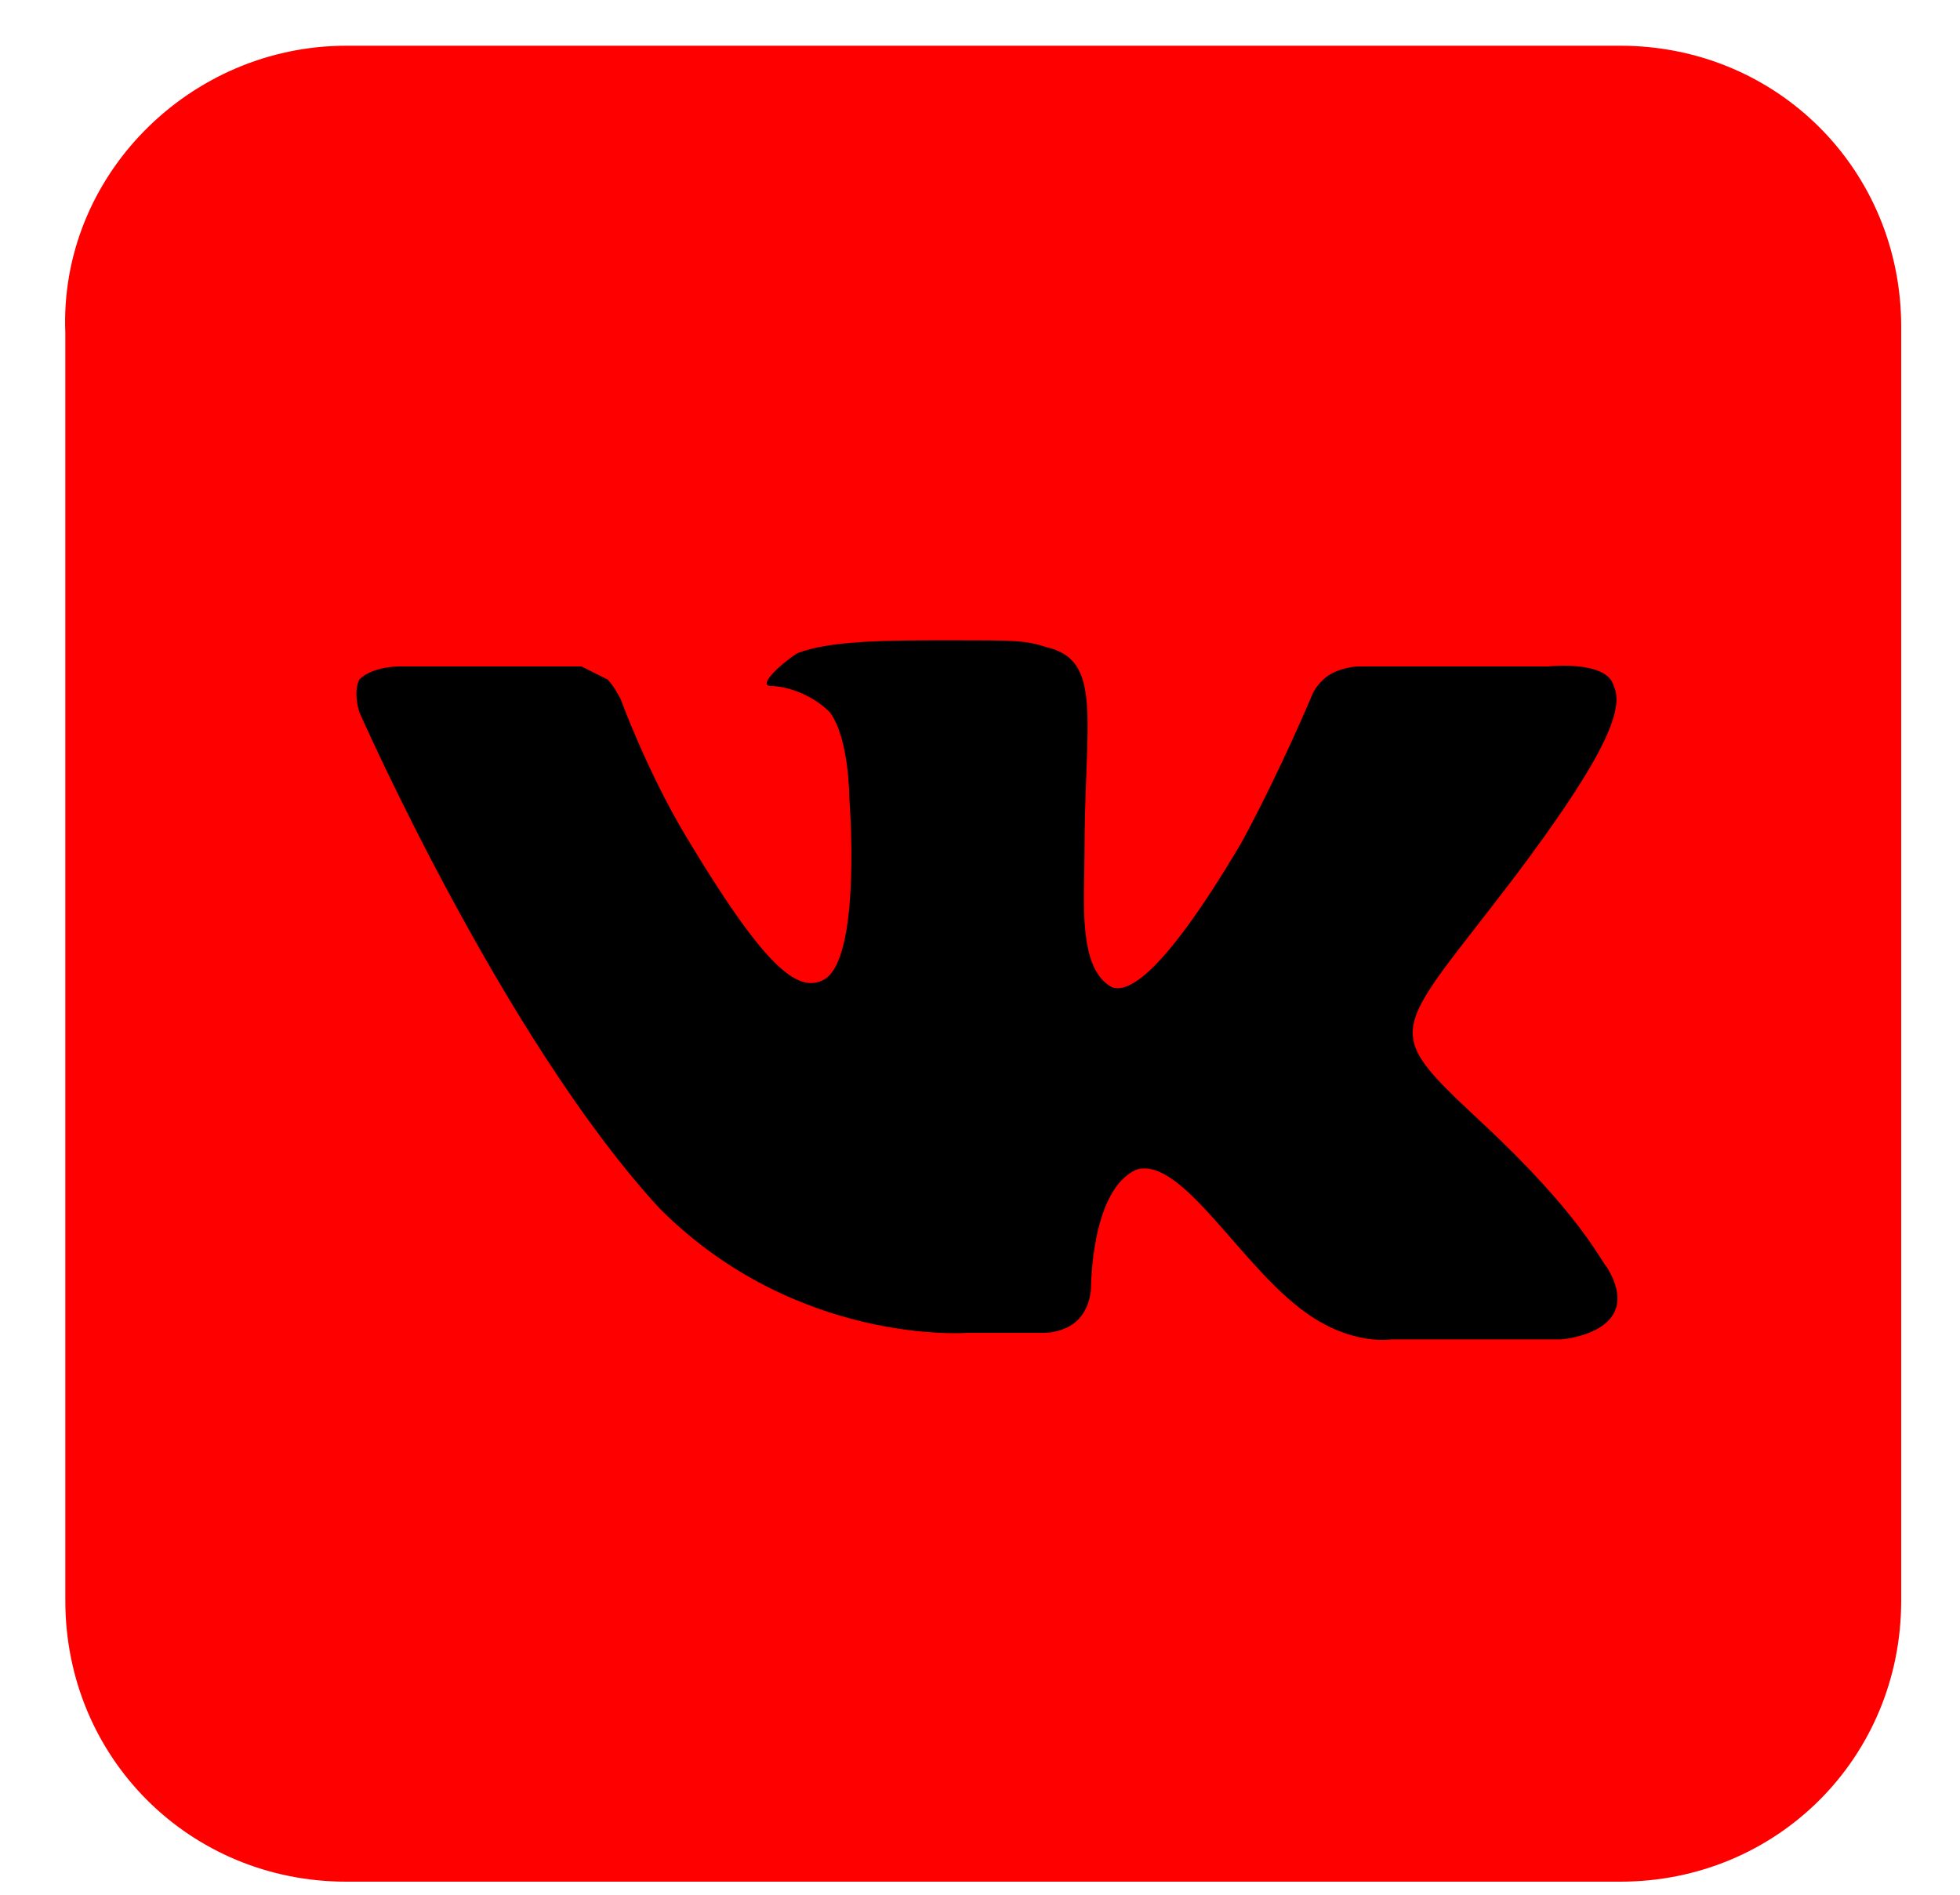 <svg width="30" height="29" viewBox="0 0 30 29" fill="none" xmlns="http://www.w3.org/2000/svg">
<path d="M5.3 0.7H24.8C27.2 0.7 29.1 2.6 29.1 5V24.5C29.1 26.9 27.2 28.8 24.8 28.8H5.3C2.9 28.8 1 26.9 1 24.5V5.1C0.9 2.7 2.9 0.7 5.3 0.7Z" fill="#FF0000"/>
<path d="M14.8 20.4H15.999C15.999 20.4 16.299 20.4 16.5 20.2C16.7 20 16.7 19.7 16.7 19.7C16.7 19.7 16.7 18.2 17.399 17.9C18.099 17.7 19 19.4 20 20.1C20.7 20.6 21.299 20.5 21.299 20.5H23.899C23.899 20.5 25.2 20.4 24.599 19.4C24.5 19.3 24.2 18.6 22.7 17.2C21.099 15.7 21.299 15.9 23.2 13.4C24.399 11.8 24.899 10.9 24.7 10.5C24.599 10.1 23.7 10.2 23.7 10.2H20.799C20.799 10.2 20.599 10.2 20.399 10.3C20.2 10.4 20.099 10.6 20.099 10.6C20.099 10.6 19.599 11.8 19 12.9C17.7 15.1 17.2 15.2 17 15.1C16.5 14.8 16.599 13.8 16.599 13.1C16.599 11 16.899 10.1 15.999 9.9C15.7 9.8 15.499 9.8 14.6 9.8C13.6 9.8 12.7 9.8 12.2 10C11.899 10.2 11.6 10.5 11.8 10.5C11.999 10.5 12.399 10.6 12.7 10.9C12.999 11.3 12.999 12.2 12.999 12.2C12.999 12.2 13.2 14.7 12.6 15C12.2 15.2 11.7 14.8 10.499 12.8C9.9 11.8 9.5 10.7 9.5 10.7C9.5 10.7 9.4 10.5 9.3 10.4C9.1 10.3 8.9 10.2 8.9 10.2H6.1C6.1 10.2 5.7 10.2 5.5 10.4C5.4 10.6 5.5 10.9 5.5 10.9C5.5 10.9 7.7 15.9 10.1 18.5C12.2 20.6 14.8 20.4 14.8 20.4Z" fill="black"/>
</svg>
